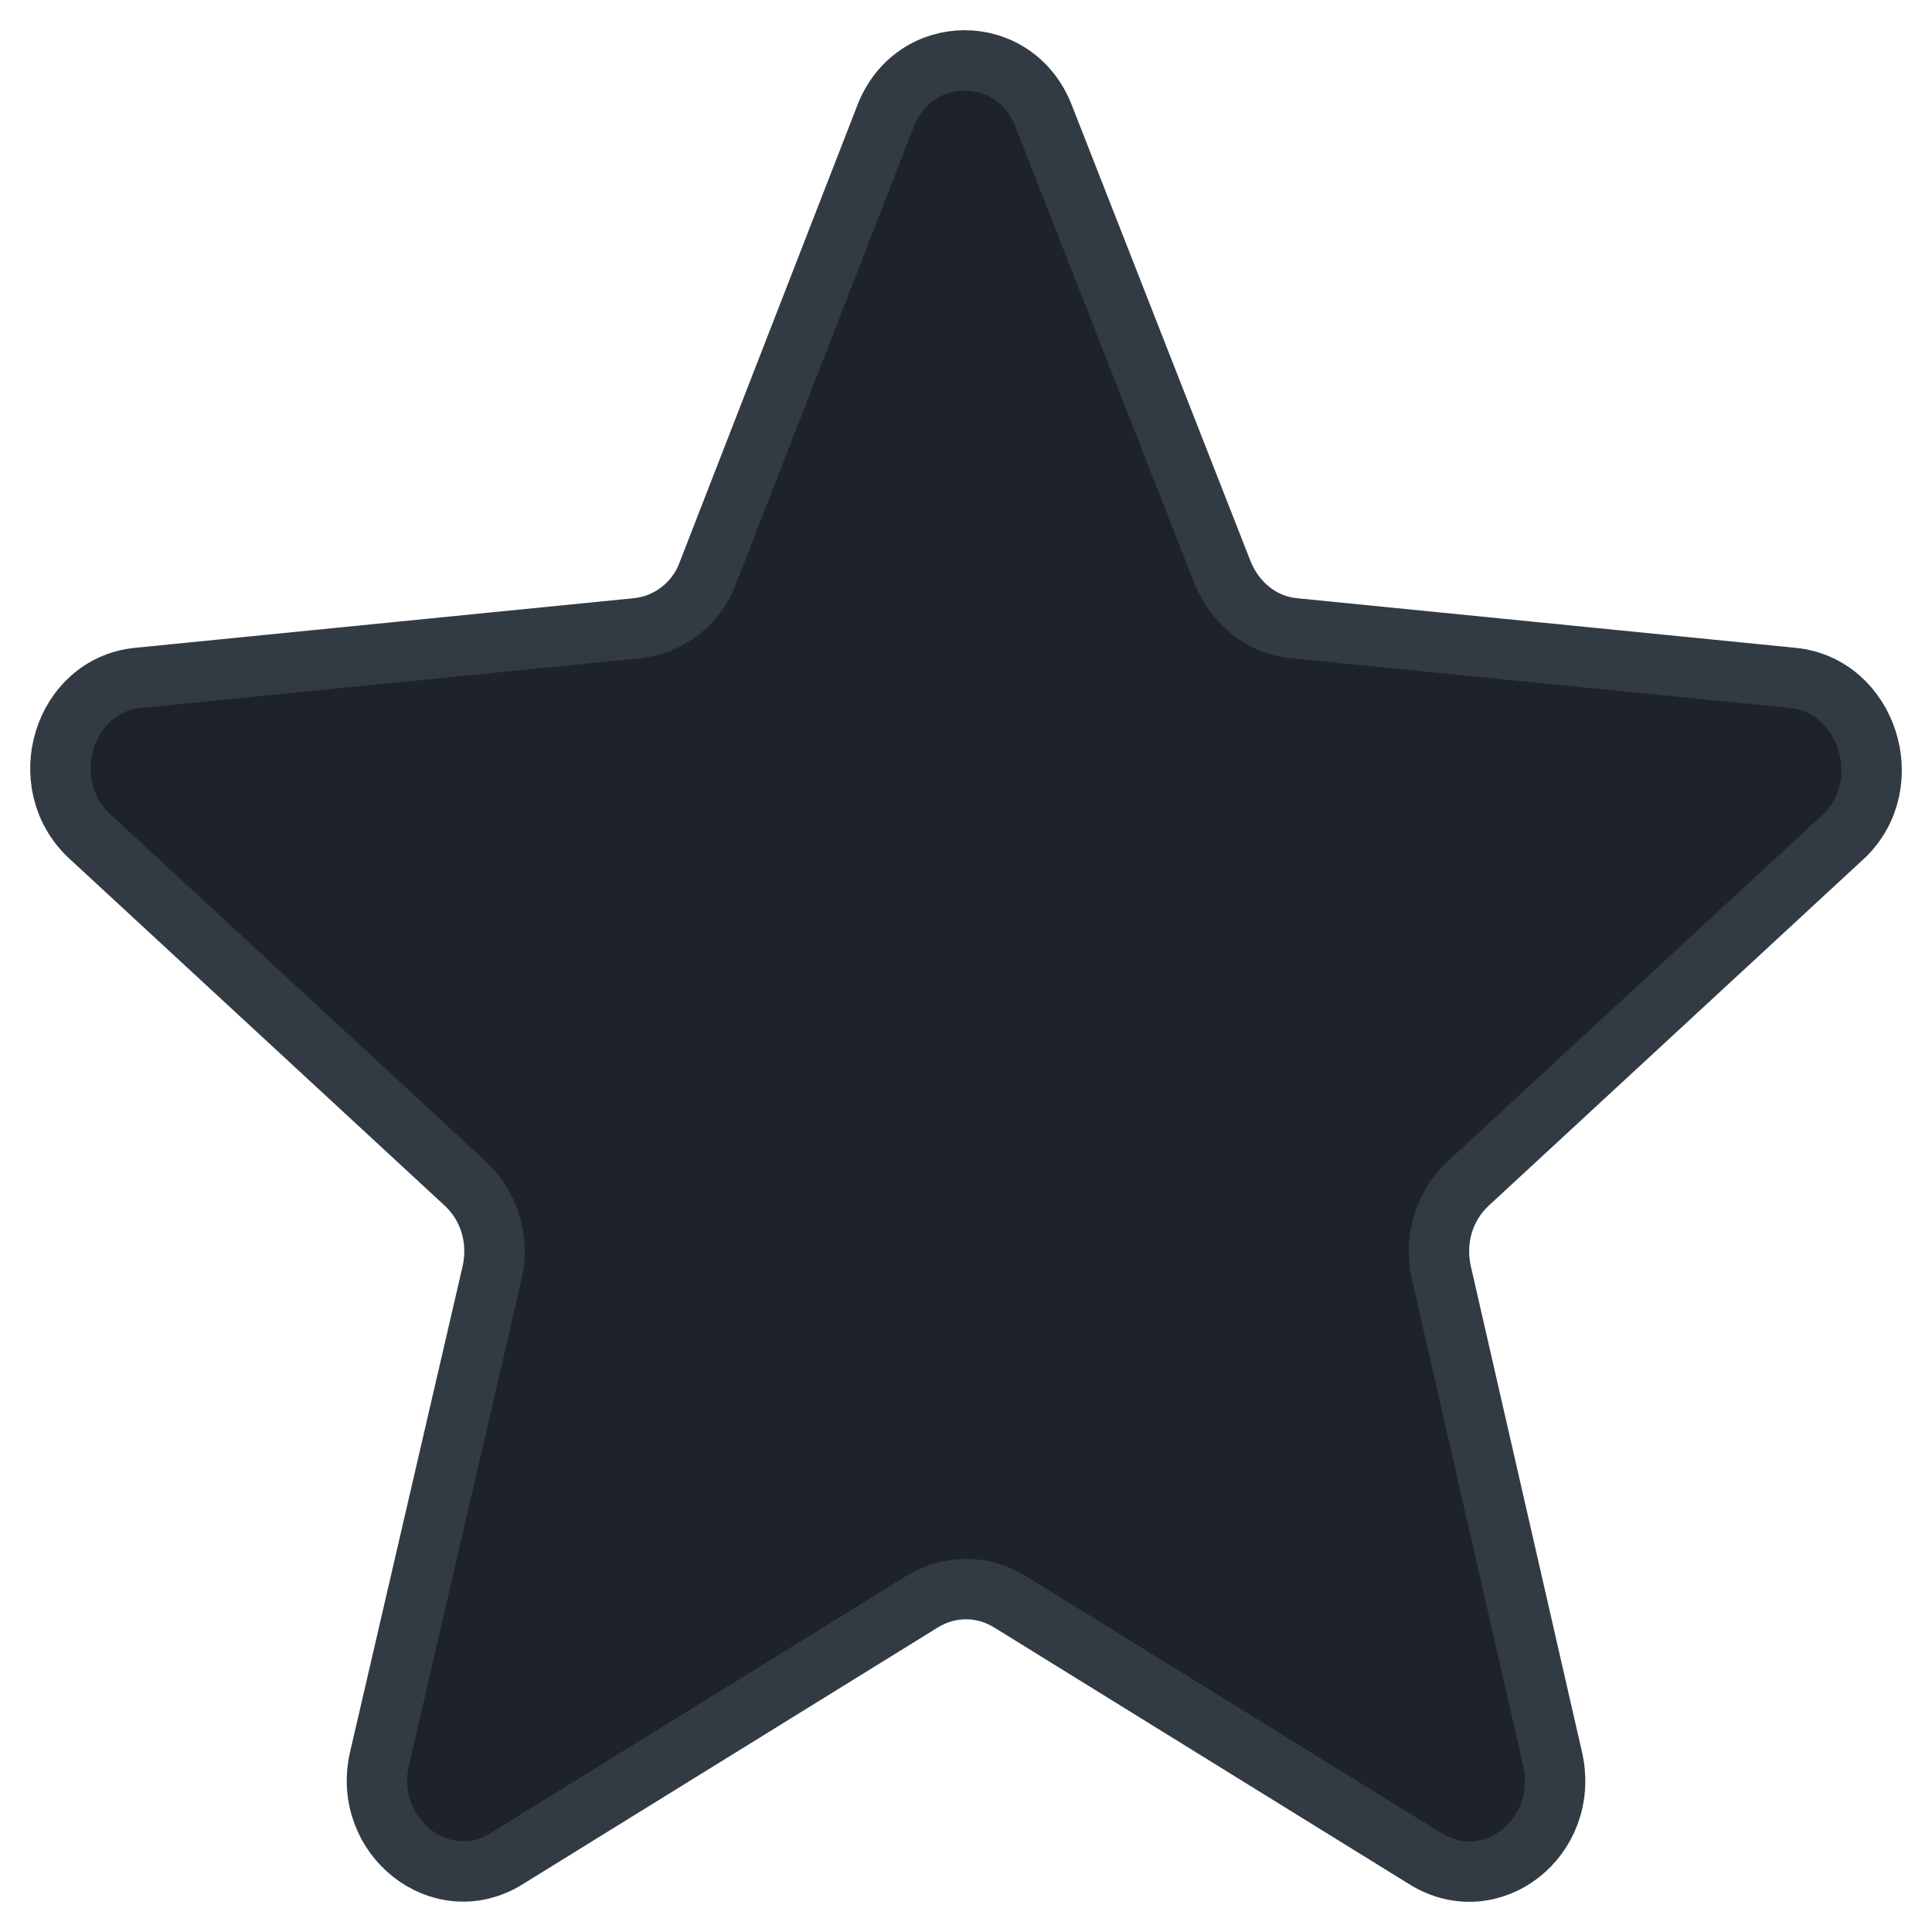 <?xml version="1.0" encoding="UTF-8"?>
<svg width="32px" height="32px" viewBox="0 0 32 32" version="1.1" xmlns="http://www.w3.org/2000/svg" xmlns:xlink="http://www.w3.org/1999/xlink">
    <title>BE4E79F2-A574-4DAF-9B93-CD4EE66278F4@1.00x</title>
    <g id="Symbols" stroke="none" stroke-width="1" fill="none" fill-rule="evenodd">
        <g id="icon/star-disabled" transform="translate(-4, -4)" fill="#1D2329" fill-rule="nonzero" stroke="#323B43">
            <path d="M33.695,15.228 L25.433,14.406 C24.912,14.356 24.462,14.007 24.25,13.484 L21.291,5.934 C20.817,4.689 19.136,4.689 18.663,5.934 L15.727,13.484 C15.538,14.007 15.064,14.356 14.544,14.406 L6.282,15.228 C5.051,15.353 4.554,16.972 5.477,17.844 L11.703,23.6 C12.105,23.973 12.271,24.522 12.153,25.07 L10.283,33.142 C9.998,34.413 11.3,35.459 12.389,34.787 L19.278,30.526 C19.728,30.252 20.272,30.252 20.722,30.526 L27.611,34.787 C28.7,35.459 30.002,34.438 29.718,33.142 L27.871,25.07 C27.753,24.522 27.919,23.973 28.321,23.6 L34.547,17.844 C35.447,16.972 34.926,15.353 33.695,15.228 Z" id="Mask"></path>
        </g>
    </g>
</svg>